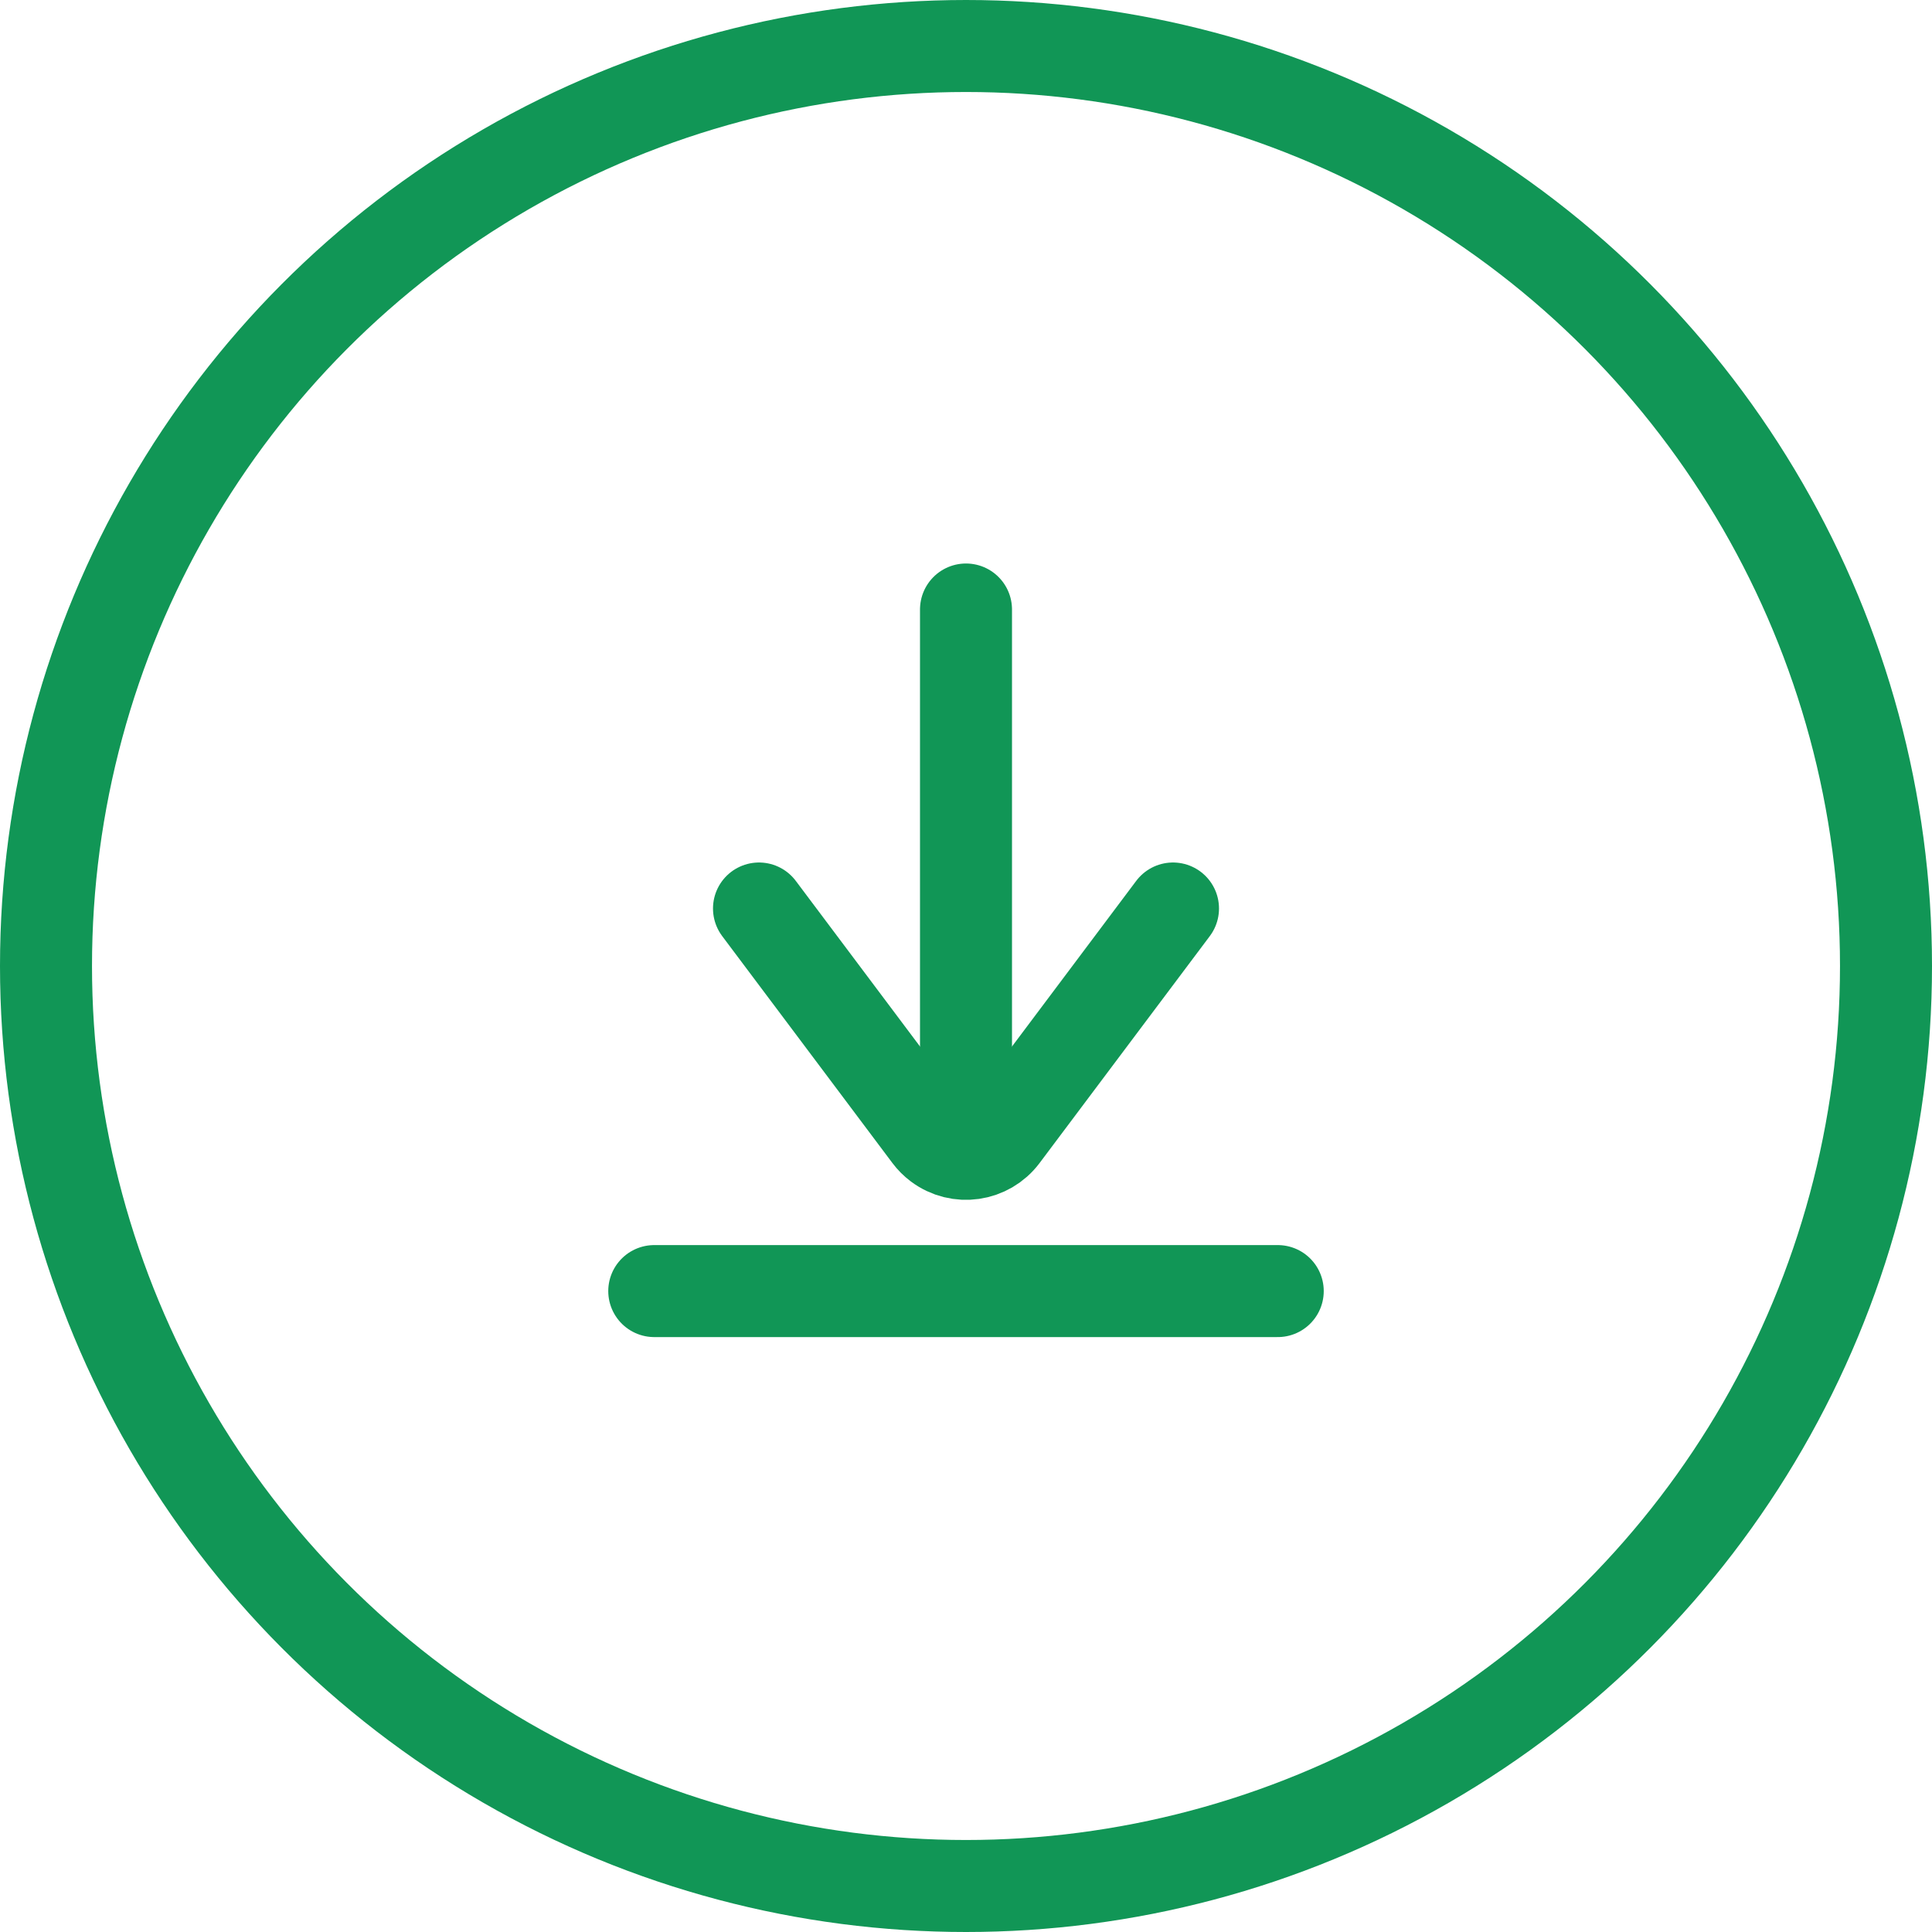 <svg xmlns="http://www.w3.org/2000/svg" xmlns:xlink="http://www.w3.org/1999/xlink" width="42" height="42" version="1.1" viewBox="0 0 42 42"><title>Export csv</title><g id="Consulting" fill="none" fill-rule="evenodd" stroke="none" stroke-width="1"><g id="Desktop/Consulting-list" stroke="#119656" stroke-width="2" transform="translate(-1179, -99)"><g id="Group-4" transform="translate(1180, 100)"><g id="Group" stroke-linecap="round"><g transform="translate(11, 11)"><g transform="translate(9, 7.5) scale(1, -1) rotate(90) translate(-9, -7.5) translate(2.75, 3)"><path id="Triangle" d="M-1.5,7.5 L2.2,2.567 C2.531,2.125 3.158,2.035 3.6,2.367 C3.676,2.424 3.743,2.491 3.8,2.567 L7.5,7.5 L7.5,7.5" transform="translate(3, 4.5) scale(1, -1) rotate(-90) translate(-3, -4.5)"/><line id="Path-20" x1="1.5" x2="12.5" y1="4.5" y2="4.5"/></g><line id="Path-31" x1="2.223" x2="15.777" y1="16.067" y2="16.067"/></g></g><circle id="Oval" cx="20" cy="20" r="20"/></g></g></g></svg>